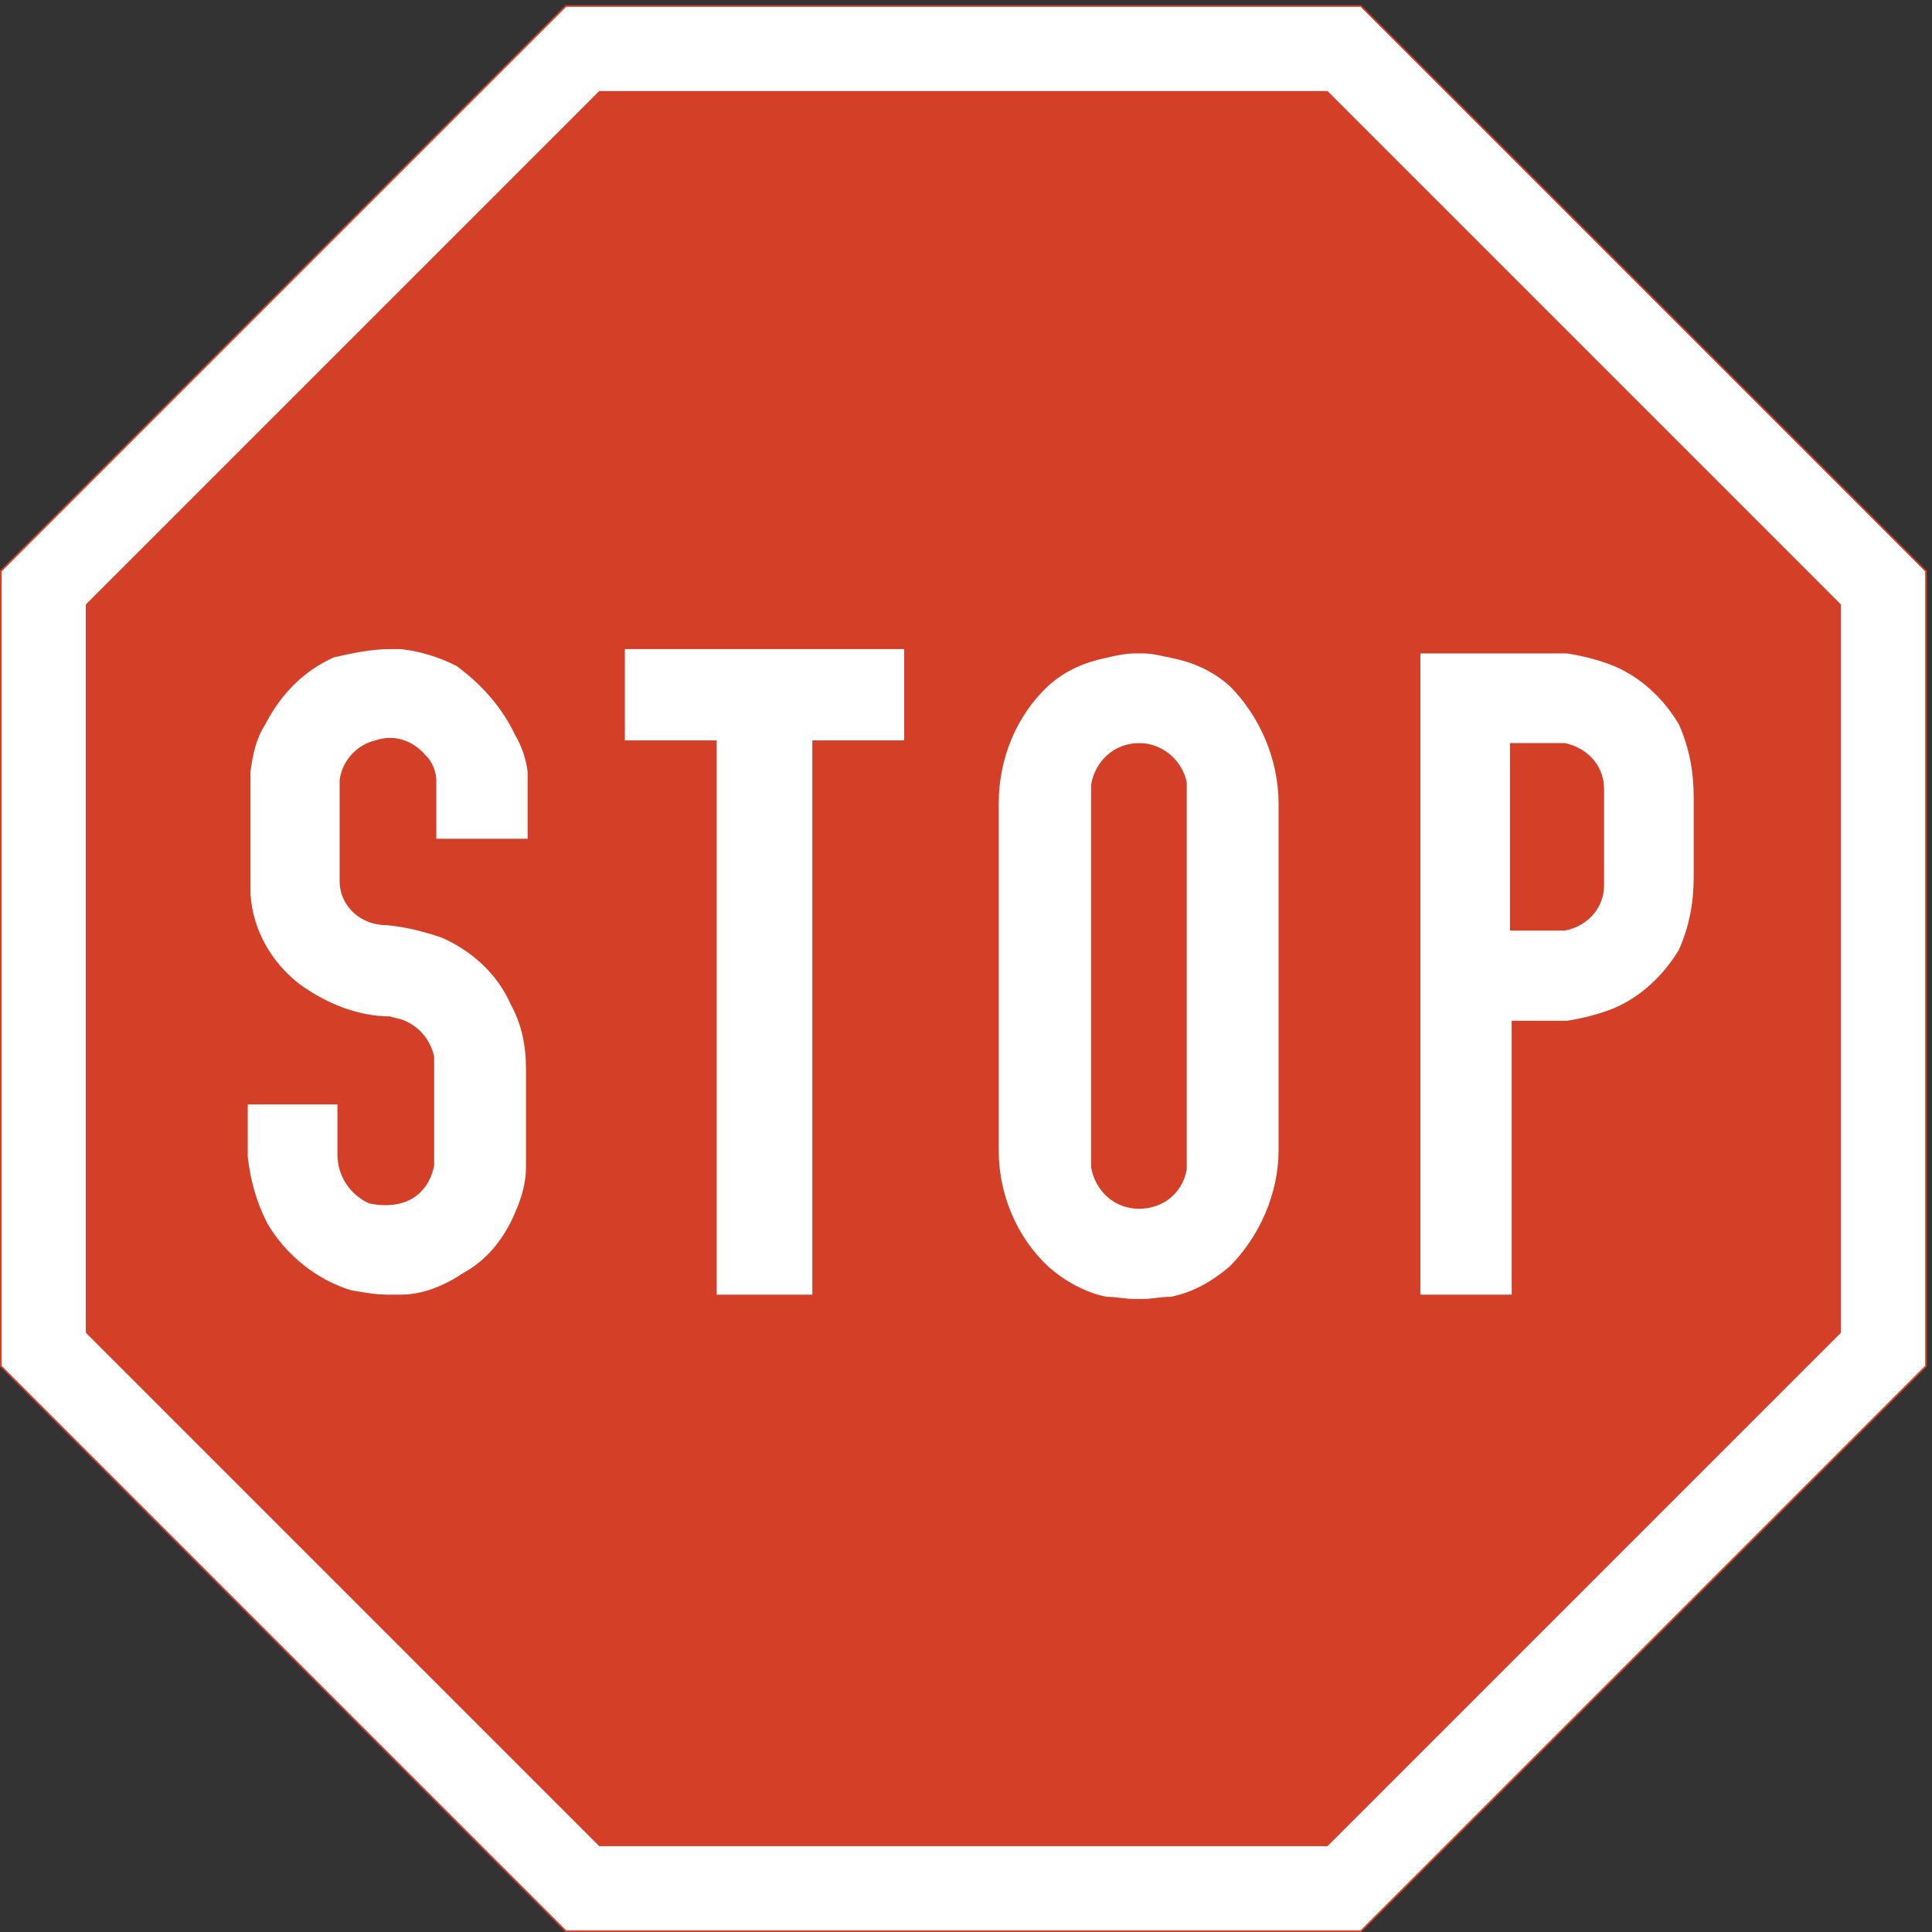 <?xml version="1.0" encoding="UTF-8" standalone="no"?>
<!DOCTYPE svg PUBLIC "-//W3C//DTD SVG 1.1//EN" "http://www.w3.org/Graphics/SVG/1.1/DTD/svg11.dtd">
<svg width="100%" height="100%" viewBox="0 0 256 256" version="1.1" xmlns="http://www.w3.org/2000/svg" xmlns:xlink="http://www.w3.org/1999/xlink" xml:space="preserve" xmlns:serif="http://www.serif.com/" style="fill-rule:evenodd;clip-rule:evenodd;stroke-miterlimit:2;">
    <rect x="0" y="0" width="256" height="256" fill="#333333" stroke="none"/>
    <g>
        <path d="M74.987,255.893L0.107,181.013L0.107,75.676L74.987,0.797L180.323,0.797L255.203,75.676L255.203,181.013L180.323,255.893L74.987,255.893Z" style="fill:white;fill-rule:nonzero;"/>
        <path d="M74.987,255.893L0.107,181.013L0.107,75.676L74.987,0.797L180.323,0.797L255.203,75.676L255.203,181.013L180.323,255.893L74.987,255.893Z" style="fill:none;stroke:rgb(211,63,39);stroke-width:0.22px;"/>
        <path d="M79.451,244.517L11.483,176.548L11.483,80.141L79.451,12.173L175.859,12.173L243.827,80.141L243.827,176.548L175.859,244.517L79.451,244.517Z" style="fill:rgb(211,63,39);fill-rule:nonzero;"/>
        <path d="M79.451,244.517L11.483,176.548L11.483,80.141L79.451,12.173L175.859,12.173L243.827,80.141L243.827,176.548L175.859,244.517L79.451,244.517Z" style="fill:none;stroke:rgb(211,63,39);stroke-width:0.22px;"/>
        <path d="M188.315,86.693L207.611,86.693C209.557,86.981 211.859,87.556 213.803,88.349C217.26,89.789 220.355,92.597 222.371,96.053C223.739,99.149 224.315,102.245 224.315,105.7L224.315,116.141C224.315,119.597 223.739,122.692 222.371,125.789C220.355,129.172 217.26,132.053 213.803,133.493C211.859,134.285 209.557,134.86 207.611,135.148L200.195,135.148L200.195,171.436L188.315,171.436L188.315,86.693Z" style="fill:white;fill-rule:nonzero;"/>
        <path d="M188.315,86.693L207.611,86.693C209.557,86.981 211.859,87.556 213.803,88.349C217.26,89.789 220.355,92.597 222.371,96.053C223.739,99.149 224.315,102.245 224.315,105.7L224.315,116.141C224.315,119.597 223.739,122.692 222.371,125.789C220.355,129.172 217.26,132.053 213.803,133.493C211.859,134.285 209.557,134.86 207.611,135.148L200.195,135.148L200.195,171.436L188.315,171.436L188.315,86.693Z" style="fill:none;stroke:white;stroke-width:0.22px;"/>
        <path d="M200.195,123.197L200.195,98.573L207.323,98.573C210.132,99.149 212.436,101.38 212.436,104.548L212.436,117.293C212.436,120.389 210.132,122.692 207.323,123.197L200.195,123.197Z" style="fill:rgb(211,63,39);fill-rule:nonzero;"/>
        <path d="M200.195,123.197L200.195,98.573L207.323,98.573C210.132,99.149 212.436,101.38 212.436,104.548L212.436,117.293C212.436,120.389 210.132,122.692 207.323,123.197L200.195,123.197Z" style="fill:none;stroke:rgb(211,63,39);stroke-width:0.22px;"/>
        <path d="M68.147,160.637C69.011,158.692 69.587,156.675 69.587,154.661L69.587,141.7C69.587,138.532 69.011,135.724 67.571,133.132C65.843,129.172 62.459,126.077 58.499,124.349C56.195,123.556 53.675,122.909 51.155,122.692C47.699,122.692 44.891,120.101 44.891,116.716L44.891,103.397C45.179,100.805 47.195,98.573 49.715,97.997C52.235,97.133 54.755,97.997 56.484,100.013C57.347,100.805 57.923,102.245 57.923,103.397L57.923,111.028L69.803,111.028L69.803,102.245C69.587,100.589 69.011,98.861 68.147,97.421C66.419,93.748 63.611,90.652 60.443,88.349C58.211,87.197 55.691,86.405 53.099,86.117L51.731,86.117C49.139,86.117 46.547,86.693 44.315,87.197C40.355,88.925 37.259,92.093 35.243,96.053C34.091,97.781 33.587,100.013 33.3,102.245L33.3,118.444C33.587,123.197 36.107,127.517 39.779,130.325C43.235,132.845 47.484,134.573 51.731,134.573C52.523,134.86 53.099,134.86 53.675,135.148C55.691,136.013 57.131,137.741 57.635,139.973L57.635,154.444C57.347,155.884 56.771,157.252 55.403,158.405C53.675,159.845 51.155,160.061 48.851,159.556C46.331,158.405 44.603,155.884 44.603,153.004L44.603,146.453L32.939,146.453L32.939,153.293C33.3,156.388 34.091,159.269 35.532,162.077C38.051,166.325 42.083,169.493 46.547,170.86C48.276,171.148 49.715,171.436 51.443,171.436L53.099,171.436C55.979,171.436 58.787,170.285 61.379,168.556C64.403,166.9 66.707,164.092 68.147,160.637Z" style="fill:white;fill-rule:nonzero;"/>
        <path d="M68.147,160.637C69.011,158.692 69.587,156.675 69.587,154.661L69.587,141.7C69.587,138.532 69.011,135.724 67.571,133.132C65.843,129.172 62.459,126.077 58.499,124.349C56.195,123.556 53.675,122.909 51.155,122.692C47.699,122.692 44.891,120.101 44.891,116.716L44.891,103.397C45.179,100.805 47.195,98.573 49.715,97.997C52.235,97.133 54.755,97.997 56.484,100.013C57.347,100.805 57.923,102.245 57.923,103.397L57.923,111.028L69.803,111.028L69.803,102.245C69.587,100.589 69.011,98.861 68.147,97.421C66.419,93.748 63.611,90.652 60.443,88.349C58.211,87.197 55.691,86.405 53.099,86.117L51.731,86.117C49.139,86.117 46.547,86.693 44.315,87.197C40.355,88.925 37.259,92.093 35.243,96.053C34.091,97.781 33.587,100.013 33.3,102.245L33.3,118.444C33.587,123.197 36.107,127.517 39.779,130.325C43.235,132.845 47.484,134.573 51.731,134.573C52.523,134.86 53.099,134.86 53.675,135.148C55.691,136.013 57.131,137.741 57.635,139.973L57.635,154.444C57.347,155.884 56.771,157.252 55.403,158.405C53.675,159.845 51.155,160.061 48.851,159.556C46.331,158.405 44.603,155.884 44.603,153.004L44.603,146.453L32.939,146.453L32.939,153.293C33.3,156.388 34.091,159.269 35.532,162.077C38.051,166.325 42.083,169.493 46.547,170.86C48.276,171.148 49.715,171.436 51.443,171.436L53.099,171.436C55.979,171.436 58.787,170.285 61.379,168.556C64.403,166.9 66.707,164.092 68.147,160.637Z" style="fill:none;stroke:white;stroke-width:0.22px;"/>
        <path d="M95.075,97.997L82.907,97.997L82.907,86.117L119.699,86.117L119.699,97.997L107.531,97.997L107.531,171.436L95.075,171.436L95.075,97.997Z" style="fill:white;fill-rule:nonzero;"/>
        <path d="M95.075,97.997L82.907,97.997L82.907,86.117L119.699,86.117L119.699,97.997L107.531,97.997L107.531,171.436L95.075,171.436L95.075,97.997Z" style="fill:none;stroke:white;stroke-width:0.22px;"/>
        <path d="M169.308,152.429L169.308,106.493C169.308,100.589 166.788,94.901 162.827,90.941C160.523,88.925 158.003,87.845 155.124,87.269C153.755,86.981 152.604,86.693 151.451,86.693L150.299,86.693C149.219,86.693 147.779,86.981 146.628,87.269C143.819,87.845 141.228,88.925 138.996,90.941C134.748,94.901 132.443,100.589 132.443,106.493L132.443,152.429C132.443,158.117 134.748,163.805 138.996,167.765C141.228,169.709 143.819,171.148 146.628,171.724C147.779,171.724 149.219,172.013 150.299,172.013L151.451,172.013C152.604,172.013 153.755,171.724 155.124,171.724C158.003,171.148 160.523,169.709 162.827,167.765C166.788,163.805 169.308,158.117 169.308,152.429Z" style="fill:white;fill-rule:nonzero;"/>
        <path d="M169.308,152.429L169.308,106.493C169.308,100.589 166.788,94.901 162.827,90.941C160.523,88.925 158.003,87.845 155.124,87.269C153.755,86.981 152.604,86.693 151.451,86.693L150.299,86.693C149.219,86.693 147.779,86.981 146.628,87.269C143.819,87.845 141.228,88.925 138.996,90.941C134.748,94.901 132.443,100.589 132.443,106.493L132.443,152.429C132.443,158.117 134.748,163.805 138.996,167.765C141.228,169.709 143.819,171.148 146.628,171.724C147.779,171.724 149.219,172.013 150.299,172.013L151.451,172.013C152.604,172.013 153.755,171.724 155.124,171.724C158.003,171.148 160.523,169.709 162.827,167.765C166.788,163.805 169.308,158.117 169.308,152.429Z" style="fill:none;stroke:white;stroke-width:0.22px;"/>
        <path d="M157.141,154.949L157.141,103.685C156.563,100.805 153.971,98.573 150.947,98.573C147.779,98.573 145.259,100.805 144.684,103.973L144.684,154.661C145.259,157.829 147.779,160.061 150.947,160.061C153.971,160.061 156.563,158.117 157.141,154.949Z" style="fill:rgb(211,63,39);fill-rule:nonzero;"/>
        <path d="M157.141,154.949L157.141,103.685C156.563,100.805 153.971,98.573 150.947,98.573C147.779,98.573 145.259,100.805 144.684,103.973L144.684,154.661C145.259,157.829 147.779,160.061 150.947,160.061C153.971,160.061 156.563,158.117 157.141,154.949Z" style="fill:none;stroke:rgb(211,63,39);stroke-width:0.22px;"/>
    </g>
</svg>
